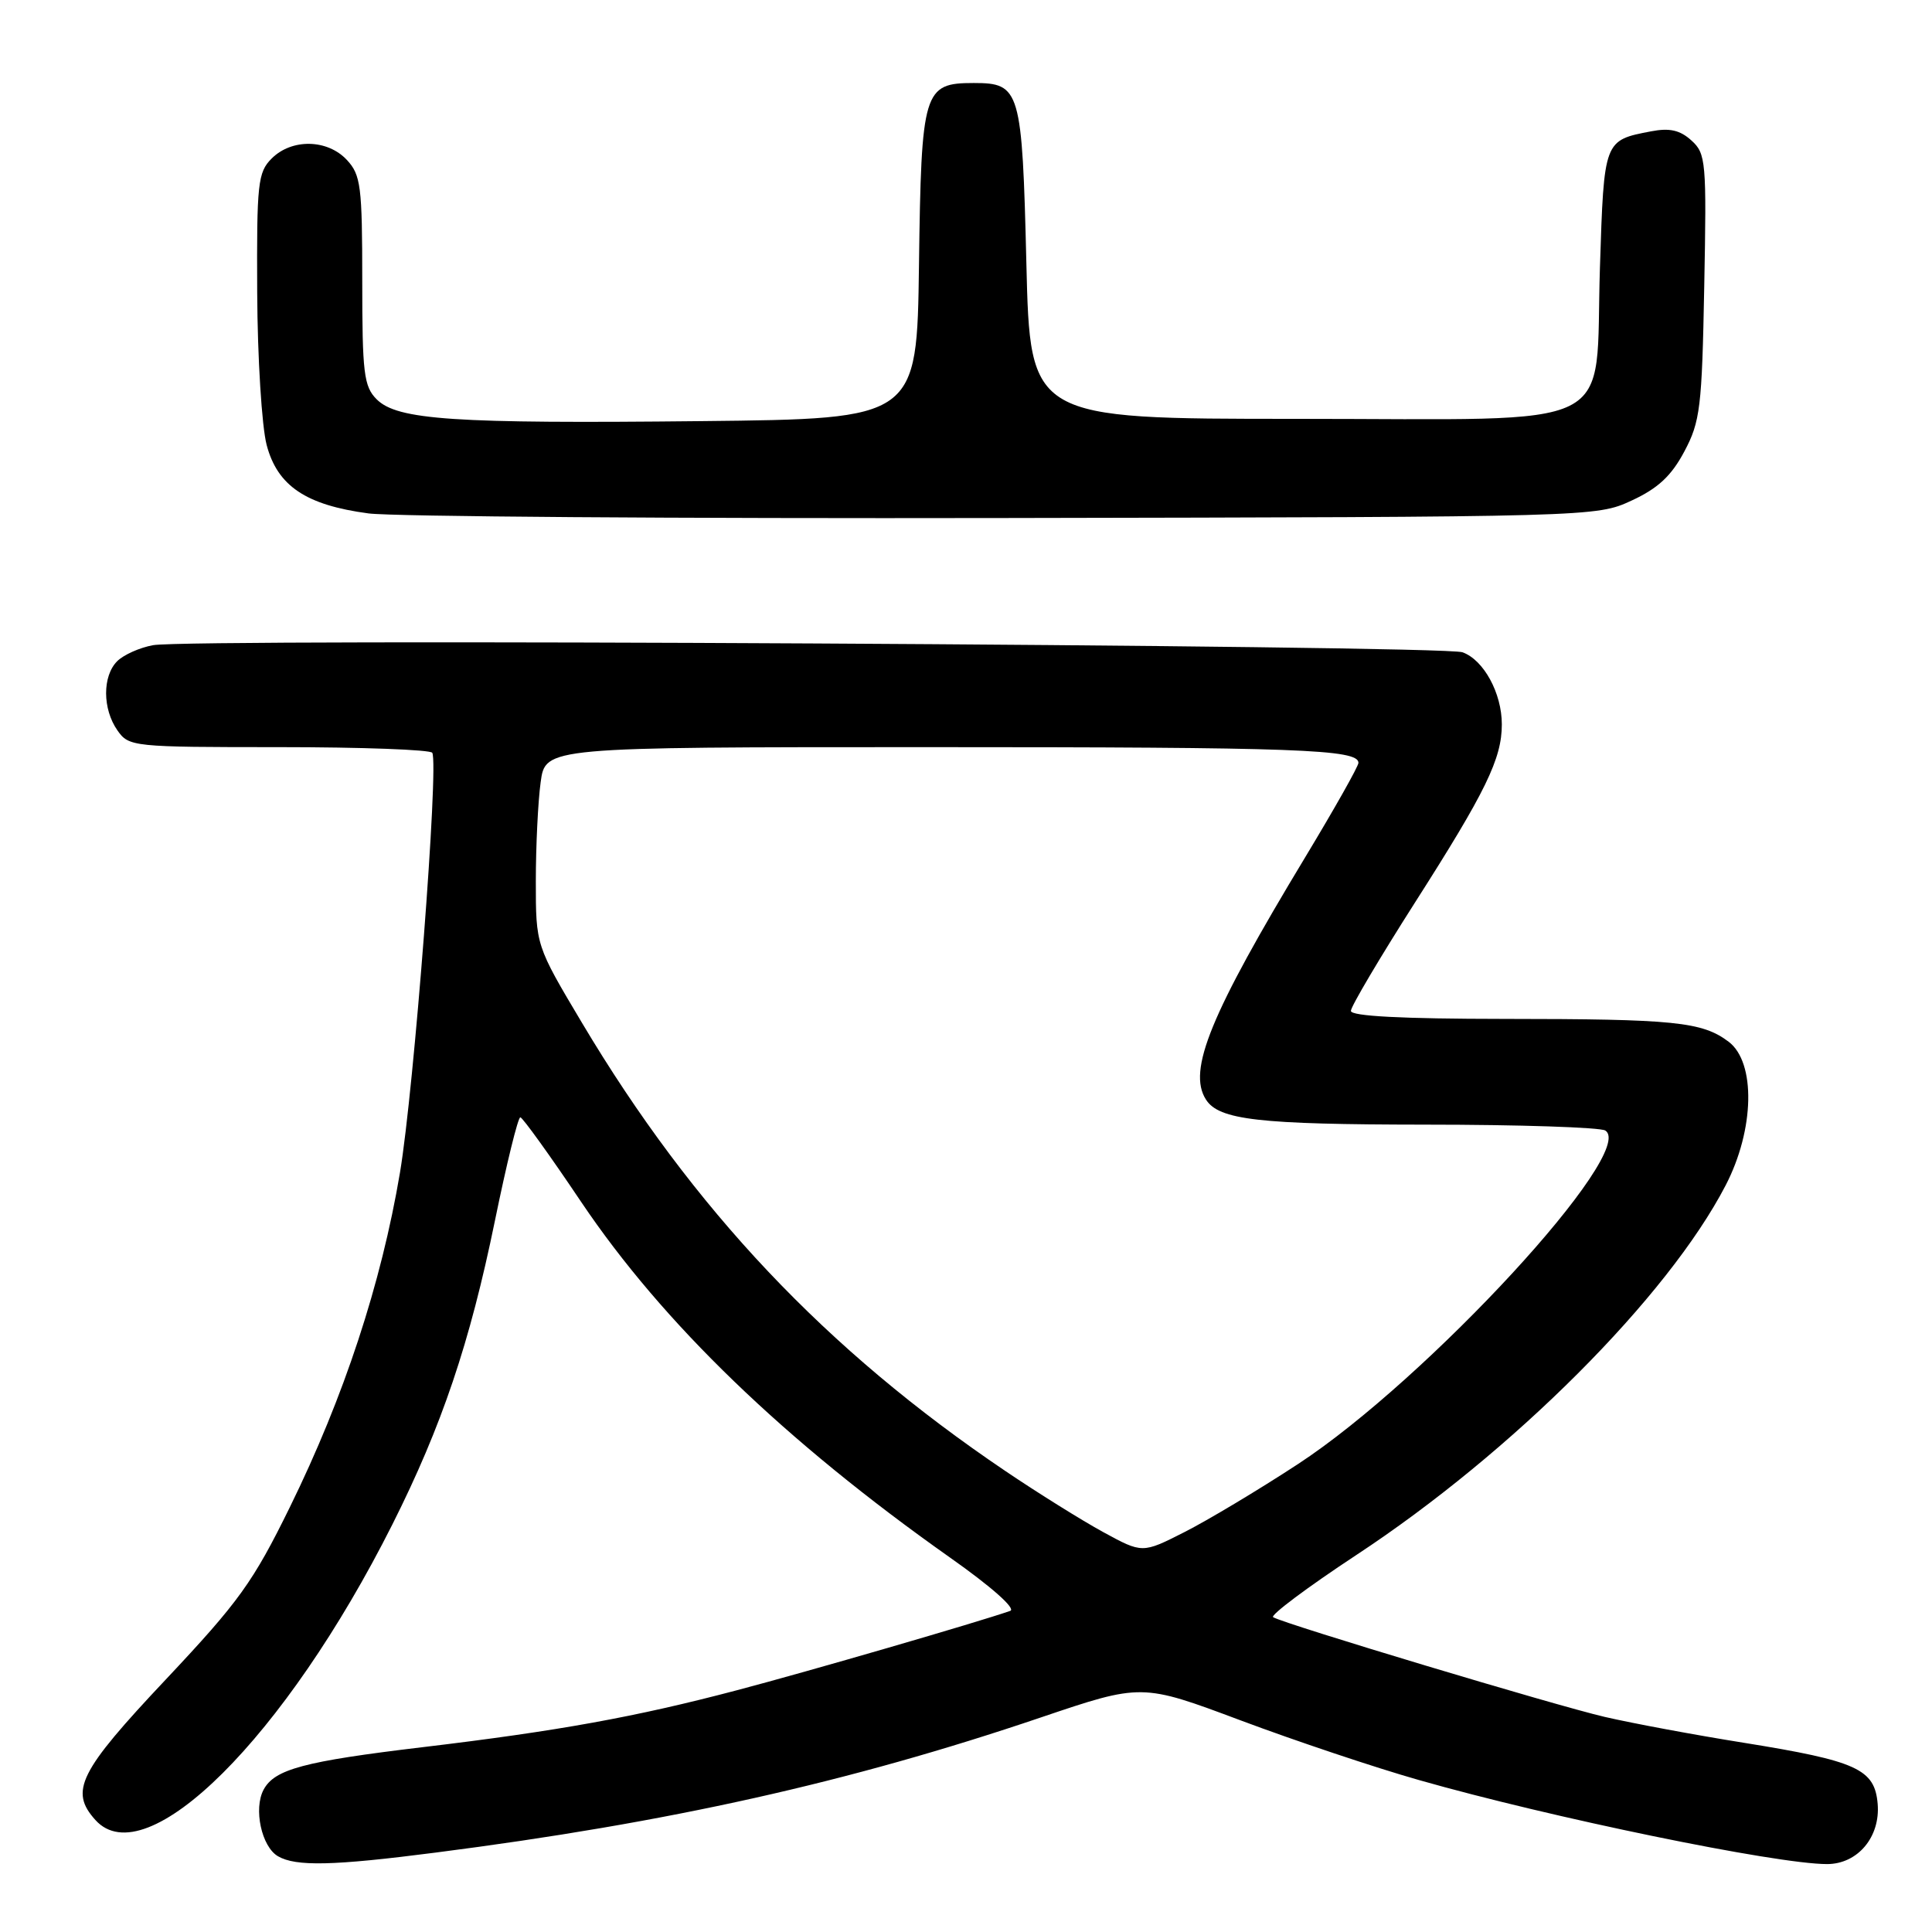<?xml version="1.0" encoding="UTF-8" standalone="no"?>
<!DOCTYPE svg PUBLIC "-//W3C//DTD SVG 1.1//EN" "http://www.w3.org/Graphics/SVG/1.1/DTD/svg11.dtd" >
<svg xmlns="http://www.w3.org/2000/svg" xmlns:xlink="http://www.w3.org/1999/xlink" version="1.1" viewBox="0 0 256 256">
 <g >
 <path fill="currentColor"
d=" M 57.70 245.48 C 88.64 241.51 112.54 236.17 137.89 227.58 C 151.28 223.05 151.28 223.05 164.39 227.96 C 171.60 230.66 182.22 234.22 188.00 235.86 C 205.48 240.85 235.35 247.00 242.09 247.00 C 246.15 247.00 249.17 243.41 248.80 239.02 C 248.41 234.41 246.06 233.34 231.09 230.93 C 224.62 229.90 216.32 228.35 212.64 227.50 C 206.09 225.98 170.27 215.21 168.70 214.29 C 168.27 214.04 173.22 210.33 179.70 206.06 C 200.43 192.42 220.99 171.85 228.66 157.06 C 232.49 149.68 232.67 140.78 229.06 138.04 C 225.55 135.39 221.91 135.02 199.25 135.01 C 185.78 135.00 179.00 134.65 179.00 133.95 C 179.00 133.37 182.82 126.92 187.48 119.61 C 196.88 104.89 199.00 100.54 199.00 95.98 C 199.00 91.85 196.60 87.44 193.79 86.43 C 191.17 85.48 25.19 84.58 20.28 85.49 C 18.51 85.81 16.37 86.77 15.53 87.61 C 13.56 89.58 13.57 93.94 15.56 96.78 C 17.08 98.95 17.58 99.00 37.00 99.00 C 47.93 99.00 57.06 99.34 57.28 99.75 C 58.16 101.41 54.86 144.29 53.00 155.37 C 50.52 170.08 45.59 185.08 38.41 199.70 C 33.53 209.64 31.68 212.22 21.96 222.55 C 10.45 234.77 9.18 237.33 12.65 241.17 C 19.36 248.58 37.80 230.21 51.99 202.00 C 58.54 188.97 62.26 177.95 65.58 161.75 C 67.13 154.19 68.64 148.02 68.95 148.05 C 69.25 148.08 72.88 153.11 77.00 159.25 C 87.83 175.34 103.98 190.92 125.86 206.37 C 131.36 210.24 134.66 213.17 133.86 213.45 C 129.60 214.94 107.17 221.46 97.63 223.97 C 84.22 227.51 73.94 229.37 56.00 231.51 C 40.27 233.39 36.38 234.43 34.93 237.14 C 33.57 239.67 34.66 244.70 36.83 245.96 C 39.19 247.34 44.14 247.23 57.70 245.48 Z  M 216.19 66.33 C 219.68 64.72 221.46 63.07 223.18 59.83 C 225.29 55.87 225.52 54.01 225.82 37.98 C 226.14 21.39 226.05 20.35 224.12 18.61 C 222.61 17.24 221.23 16.93 218.79 17.40 C 212.52 18.60 212.54 18.53 212.00 35.44 C 211.29 57.57 215.43 55.50 171.72 55.50 C 136.50 55.50 136.50 55.50 136.00 34.90 C 135.44 11.86 135.19 11.00 129.03 11.00 C 122.36 11.00 122.08 11.95 121.77 35.06 C 121.50 55.50 121.50 55.50 93.00 55.80 C 60.08 56.15 52.65 55.65 49.91 52.91 C 48.21 51.21 48.00 49.45 48.00 37.19 C 48.00 24.67 47.81 23.17 45.96 21.19 C 43.39 18.43 38.66 18.34 36.00 21.00 C 34.16 22.84 34.01 24.27 34.08 38.75 C 34.12 47.41 34.69 56.50 35.33 58.95 C 36.76 64.39 40.54 66.93 48.83 68.03 C 51.95 68.45 89.83 68.72 133.00 68.64 C 211.24 68.50 211.52 68.49 216.19 66.33 Z  M 146.18 203.01 C 143.33 201.45 137.51 197.82 133.25 194.94 C 109.45 178.88 91.81 160.20 77.11 135.52 C 71.00 125.27 71.00 125.27 71.00 116.77 C 71.00 112.10 71.29 106.19 71.64 103.64 C 72.27 99.00 72.27 99.00 123.01 99.00 C 171.96 99.00 180.00 99.29 180.00 101.08 C 180.00 101.54 176.82 107.17 172.94 113.60 C 160.38 134.40 157.33 141.83 159.79 145.69 C 161.51 148.40 166.77 149.00 188.82 149.02 C 201.29 149.02 212.04 149.38 212.71 149.80 C 217.00 152.53 189.16 182.75 172.00 193.99 C 166.78 197.41 159.99 201.47 156.93 203.02 C 151.37 205.84 151.37 205.84 146.18 203.01 Z "/>
</g>
</svg>